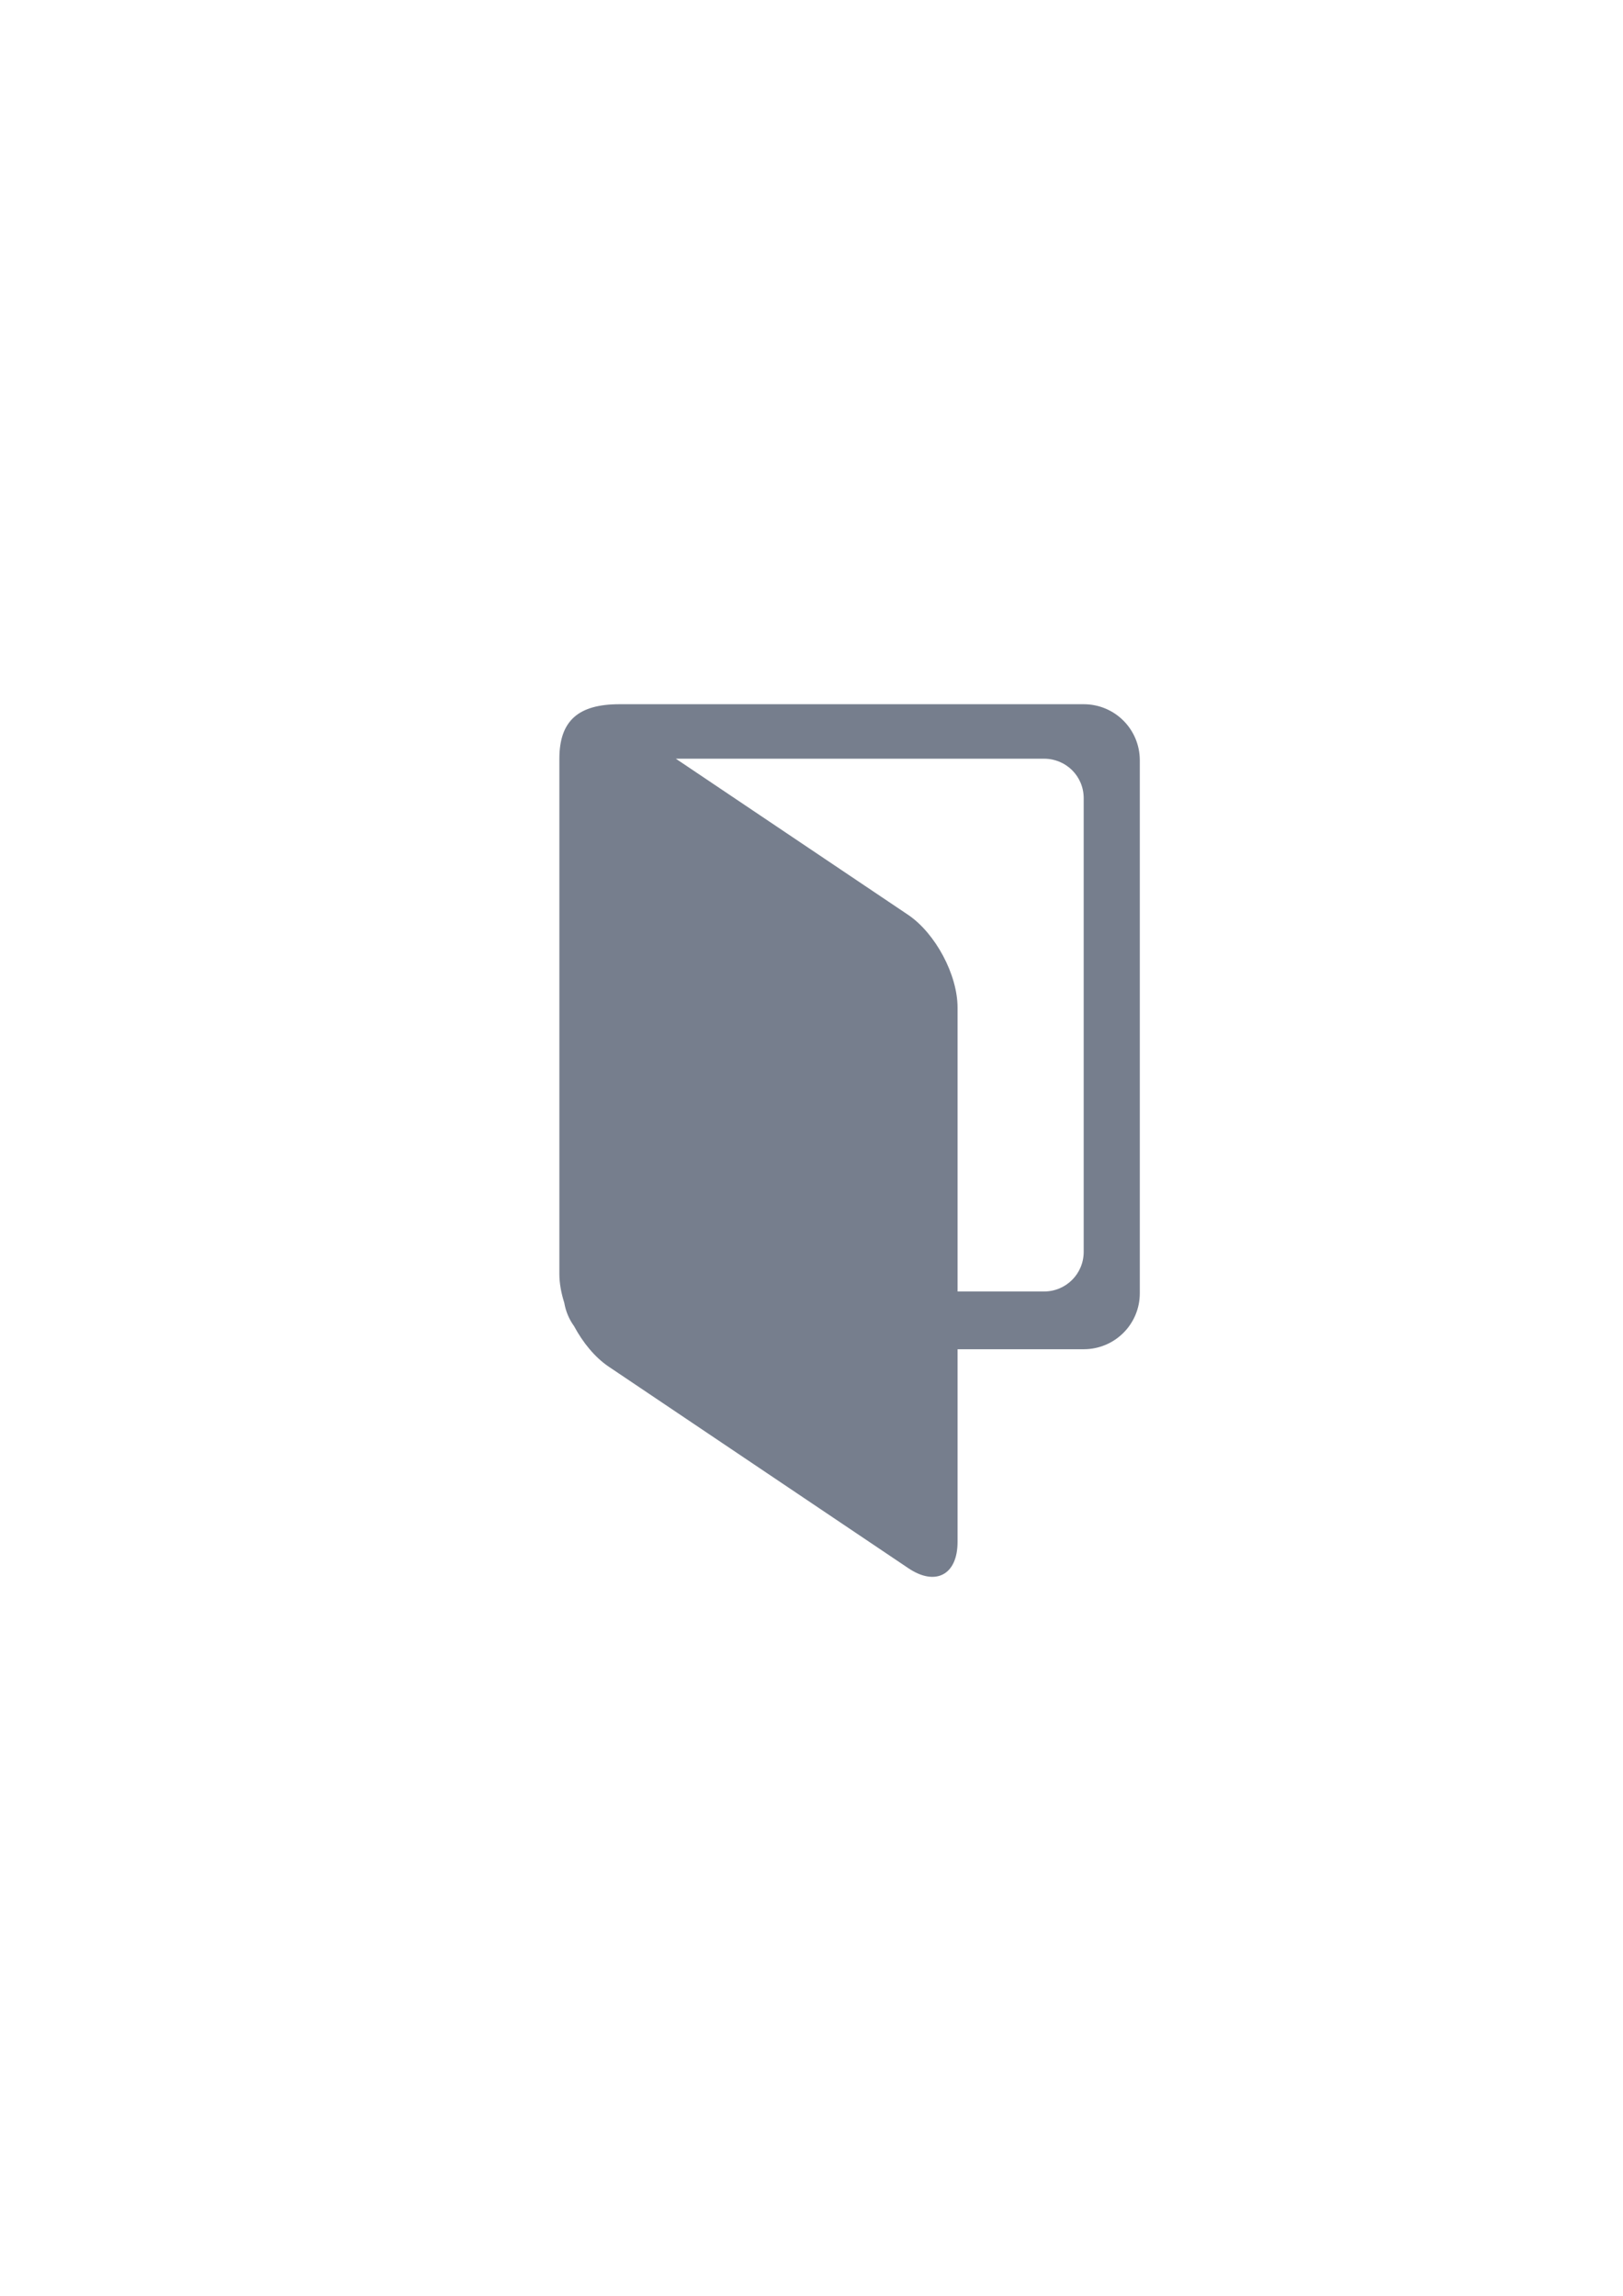 <?xml version="1.0" encoding="UTF-8" standalone="no"?>
<!-- Created with Inkscape (http://www.inkscape.org/) -->

<svg
   xmlns:dc="http://purl.org/dc/elements/1.1/"
   xmlns:cc="http://creativecommons.org/ns#"
   xmlns:rdf="http://www.w3.org/1999/02/22-rdf-syntax-ns#"
   xmlns:svg="http://www.w3.org/2000/svg"
   xmlns="http://www.w3.org/2000/svg"
   xmlns:sodipodi="http://sodipodi.sourceforge.net/DTD/sodipodi-0.dtd"
   xmlns:inkscape="http://www.inkscape.org/namespaces/inkscape"
   width="210mm"
   height="297mm"
   viewBox="0 0 744.094 1052.362"
   id="svg2"
   version="1.1"
   inkscape:version="0.91 r13725"
   inkscape:export-xdpi="4"
   inkscape:export-ydpi="4"
   sodipodi:docname="room.svg">
  <title
     id="title4151">room</title>
  <defs
     id="defs4" />
  <sodipodi:namedview
     id="base"
     pagecolor="#ffffff"
     bordercolor="#666666"
     borderopacity="1.0"
     inkscape:pageopacity="0.0"
     inkscape:pageshadow="2"
     inkscape:zoom="1"
     inkscape:cx="70.91799"
     inkscape:cy="499.71292"
     inkscape:document-units="px"
     inkscape:current-layer="layer1"
     showgrid="false"
     showguides="true"
     inkscape:guide-bbox="true"
     inkscape:window-width="1280"
     inkscape:window-height="962"
     inkscape:window-x="-8"
     inkscape:window-y="-8"
     inkscape:window-maximized="1">
    <sodipodi:guide
       position="560,730"
       orientation="0,1"
       id="guide3338" />
    <sodipodi:guide
       position="560,330"
       orientation="0,1"
       id="guide3340" />
    <sodipodi:guide
       position="190,475"
       orientation="1,0"
       id="guide3344" />
    <sodipodi:guide
       position="590,451"
       orientation="1,0"
       id="guide3346" />
    <inkscape:grid
       type="xygrid"
       id="grid3440" />
  </sodipodi:namedview>
  <g
     inkscape:label="Ebene 1"
     inkscape:groupmode="layer"
     id="layer1">
    <rect
       style="opacity:1;fill:none;fill-opacity:1;stroke:none;stroke-width:23;stroke-linecap:butt;stroke-linejoin:round;stroke-miterlimit:4;stroke-dasharray:none;stroke-opacity:1"
       id="rect4160"
       width="400"
       height="400"
       x="190"
       y="322.362" />
    <path
       inkscape:connector-curvature="0"
       id="path4154"
       d="m 283.977,322.803 c -18.826,0 -27.452,7.575 -27.527,24.826 l 0,236.338 c 0,4.2 0.825,8.701 2.25,13.201 0.675,3.975 2.25,7.65 4.5,10.726 4.05,7.575 9.601,14.326 15.826,18.526 l 137.408,92.405 c 12.451,8.401 22.576,3.075 22.576,-12.001 l 0,-88.355 57.828,0 c 14.251,0 25.727,-11.476 25.727,-25.652 l 0,-244.289 c 0,-14.251 -11.476,-25.726 -25.727,-25.726 z m 25.876,24.976 168.834,0 c 10.051,0 18.151,8.025 18.151,18.076 l 0,207.986 c 0,10.051 -8.101,18.151 -18.151,18.151 l -39.676,0 0,-130.132 c 0,-15.076 -10.126,-33.977 -22.576,-42.452 z"
       style="fill:#767e8d;fill-opacity:1;fill-rule:evenodd;stroke:none" />
  </g>
</svg>

